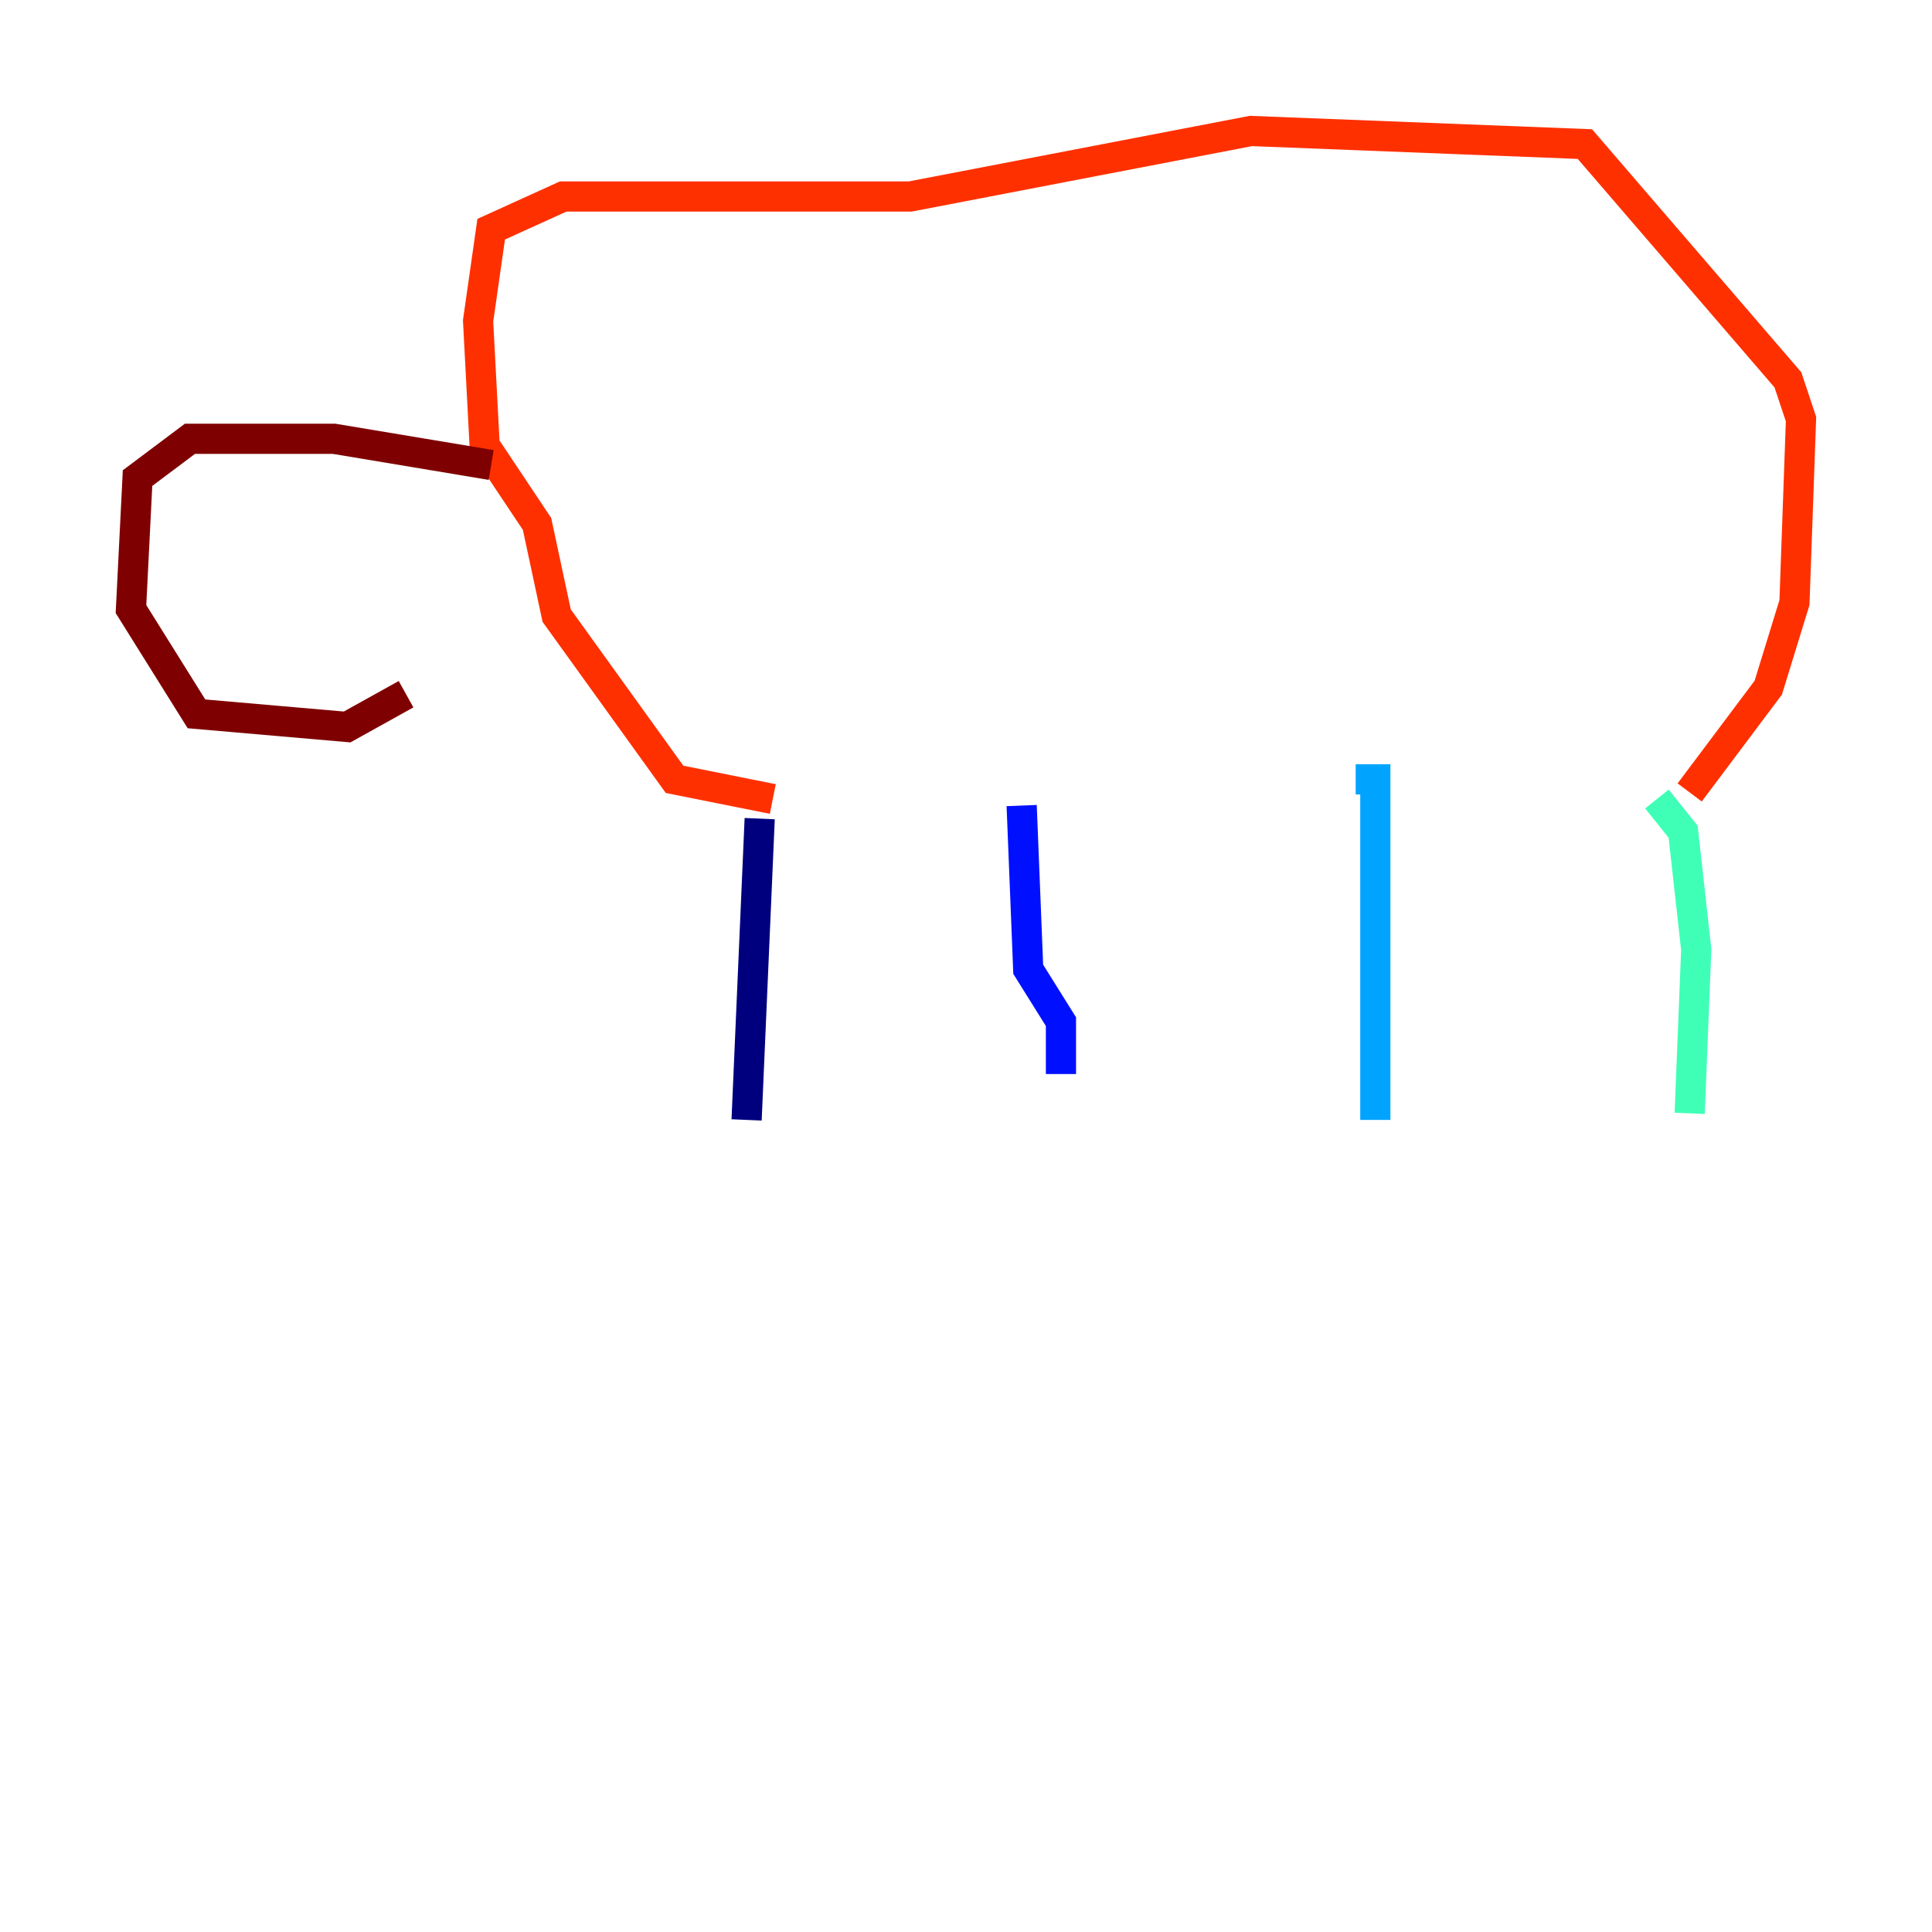 <?xml version="1.0" encoding="utf-8" ?>
<svg baseProfile="tiny" height="128" version="1.2" viewBox="0,0,128,128" width="128" xmlns="http://www.w3.org/2000/svg" xmlns:ev="http://www.w3.org/2001/xml-events" xmlns:xlink="http://www.w3.org/1999/xlink"><defs /><polyline fill="none" points="49.464,74.197 50.332,54.237" stroke="#00007f" stroke-width="2" /><polyline fill="none" points="70.291,71.159 70.291,67.688 68.122,64.217 67.688,53.37" stroke="#0010ff" stroke-width="2" /><polyline fill="none" points="91.119,74.197 91.119,51.634 89.817,51.634" stroke="#00a4ff" stroke-width="2" /><polyline fill="none" points="111.946,73.763 112.38,62.915 111.512,55.105 109.776,52.936" stroke="#3fffb7" stroke-width="2" /><polyline fill="none" points="109.776,52.936 109.776,52.936" stroke="#b7ff3f" stroke-width="2" /><polyline fill="none" points="115.417,35.146 115.417,35.146" stroke="#ffb900" stroke-width="2" /><polyline fill="none" points="111.946,52.502 117.153,45.559 118.888,39.919 119.322,27.77 118.454,25.166 105.003,9.546 82.875,8.678 60.312,13.017 37.315,13.017 32.542,15.186 31.675,21.261 32.108,29.505 35.58,34.712 36.881,40.786 44.691,51.634 51.2,52.936" stroke="#ff3000" stroke-width="2" /><polyline fill="none" points="32.542,30.807 22.129,29.071 12.583,29.071 9.112,31.675 8.678,40.352 13.017,47.295 22.997,48.163 26.902,45.993" stroke="#7f0000" stroke-width="2" /></svg>